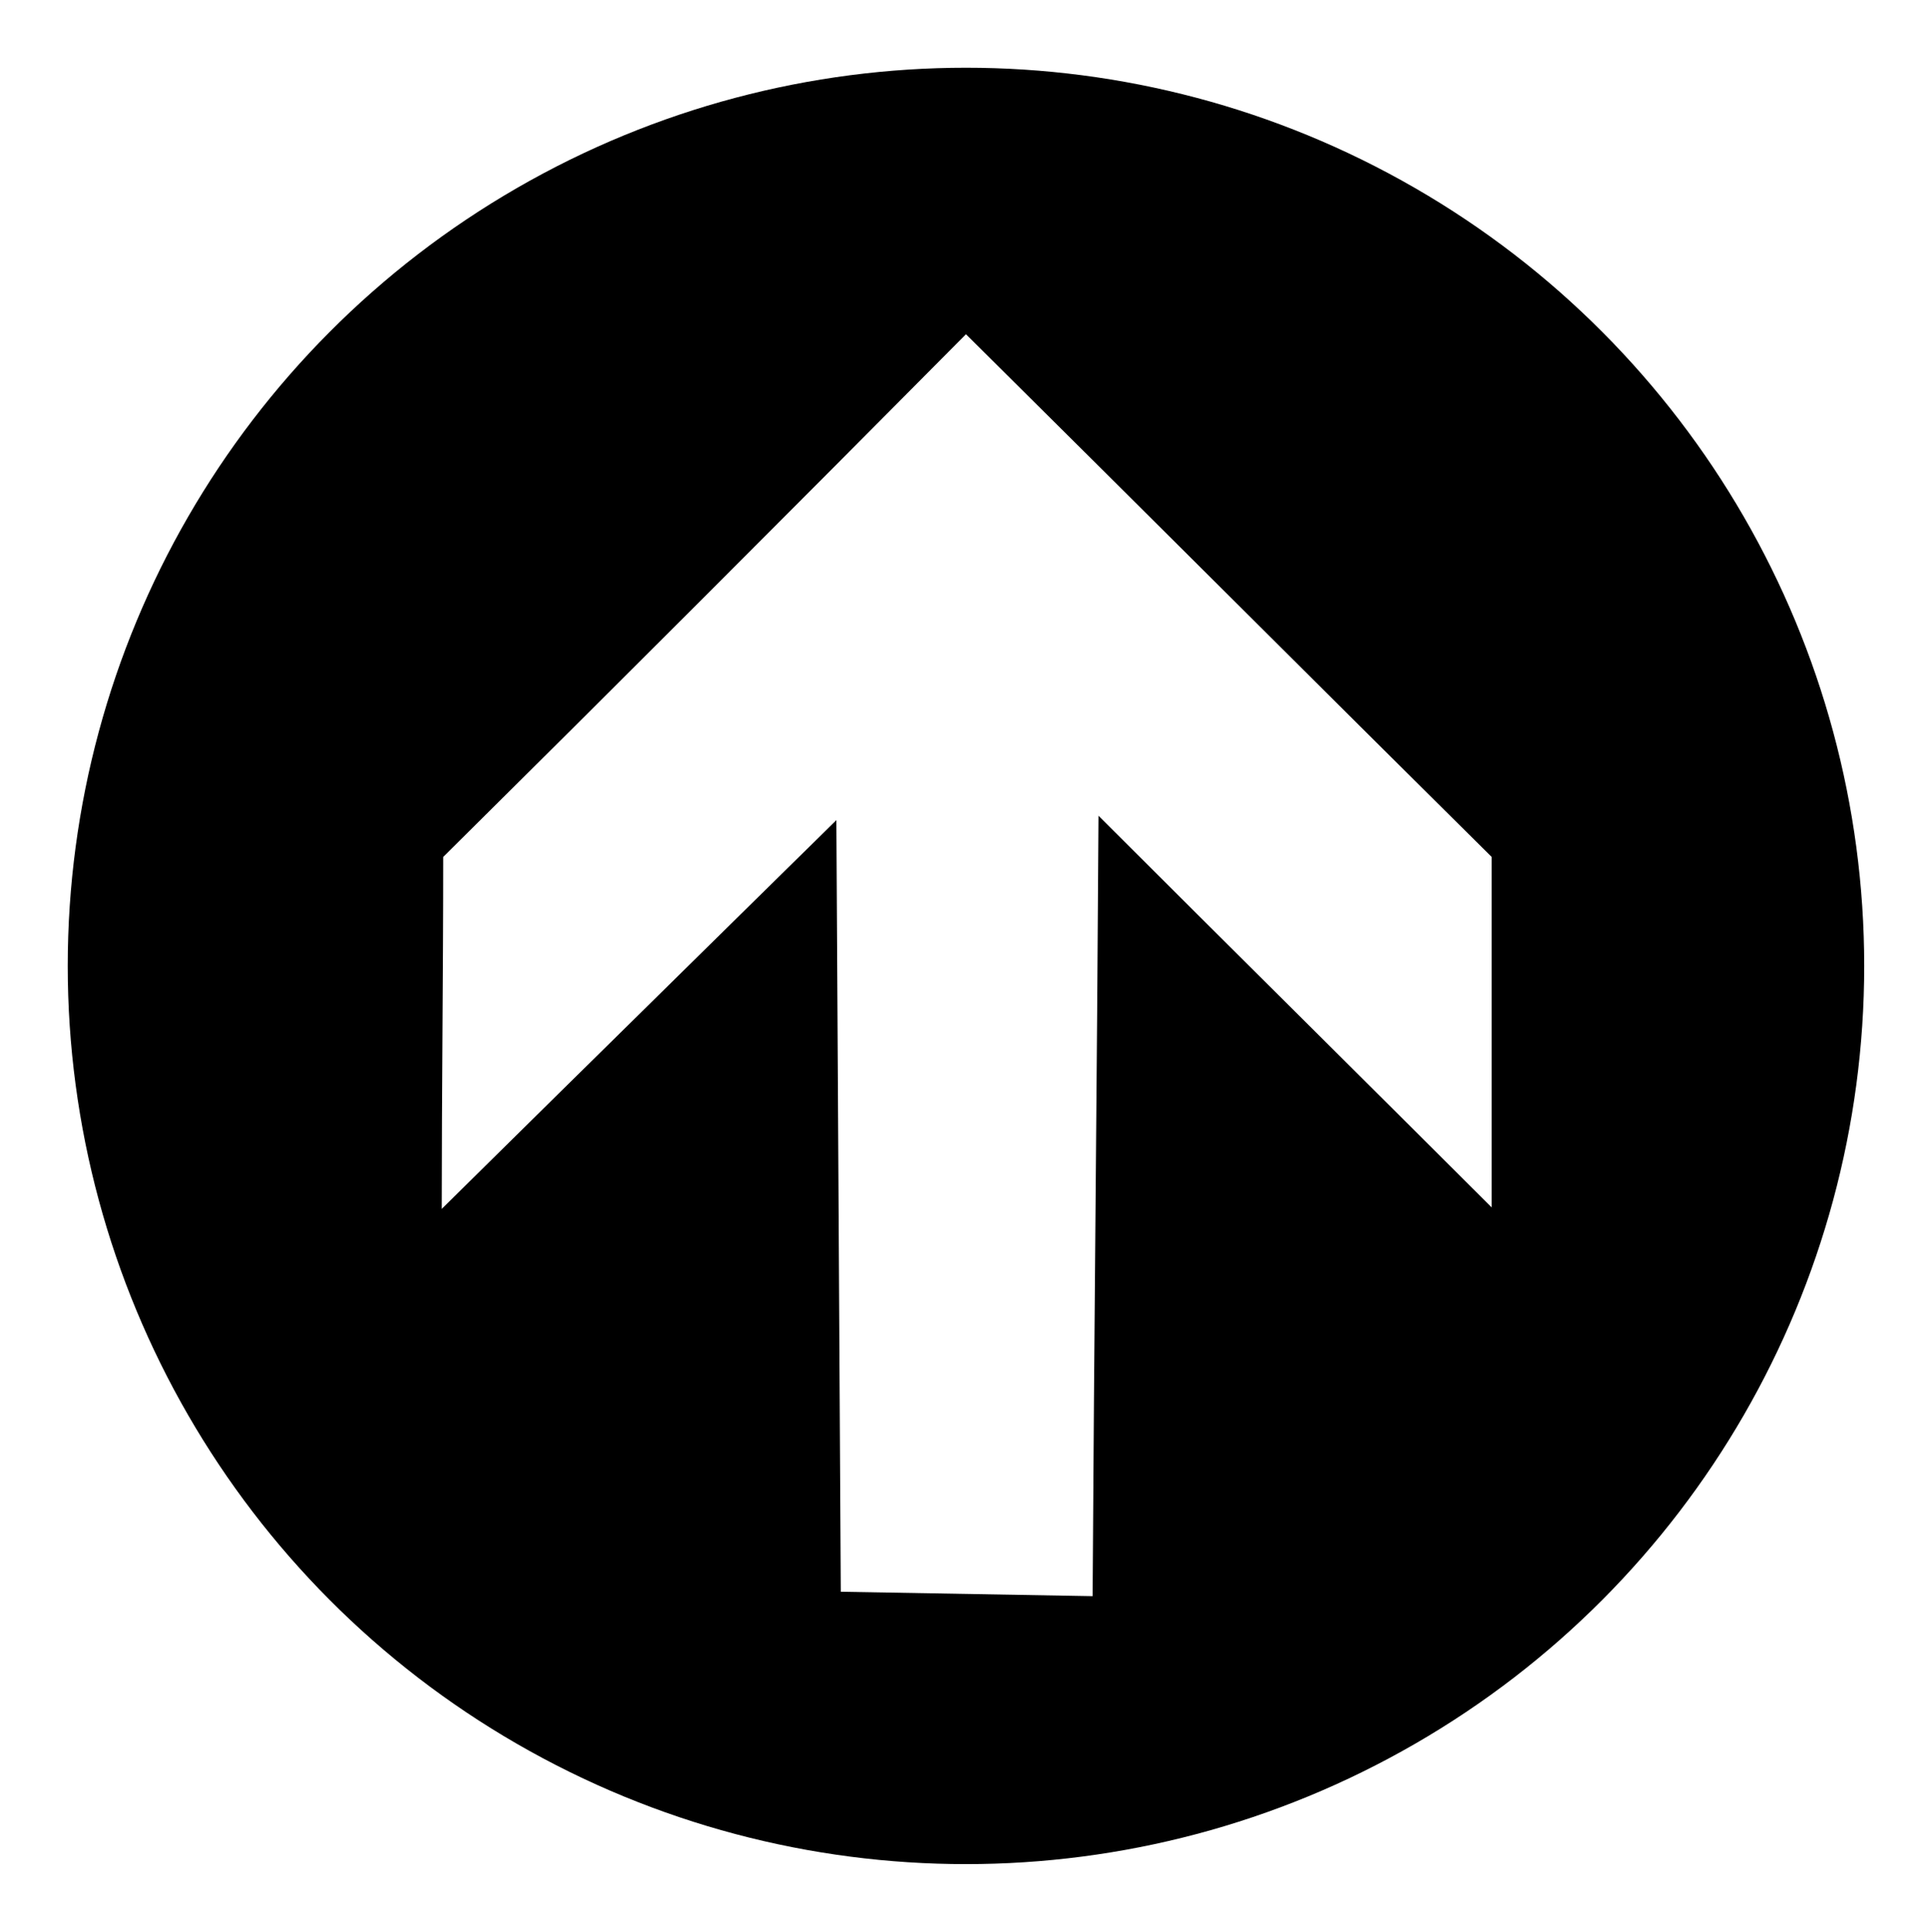 <?xml version="1.0" encoding="utf-8"?>
<!-- Generator: Adobe Illustrator 20.1.0, SVG Export Plug-In . SVG Version: 6.00 Build 0)  -->
<svg version="1.1" id="Layer_1" xmlns="http://www.w3.org/2000/svg" xmlns:xlink="http://www.w3.org/1999/xlink" x="0px" y="0px"
	 viewBox="0 0 131 131.2" style="enable-background:new 0 0 131 131.2;" xml:space="preserve">
<style type="text/css">
	.st0{fill:#FFFFFF;}
</style>
<g id="Layer_2">
	<rect class="st0" width="131.2" height="131.2"/>
	<circle cx="65.6" cy="65.6" r="61"/>
</g>
<g id="Layer_5">
	<path class="st0" d="M101.3,58.2V82c-8.9-8.9-17.8-17.7-26.7-26.6c-0.1,17.7-0.3,35.3-0.4,53c-5.7-0.1-11.4-0.2-17.1-0.3
		c-0.1-17.5-0.3-52.4-0.3-52.4S38.9,73.3,30,82.1c0-8,0.1-15.9,0.1-23.9C42,46.4,53.8,34.6,65.6,22.7
		C77.5,34.5,89.4,46.4,101.3,58.2z"/>
</g>
</svg>
